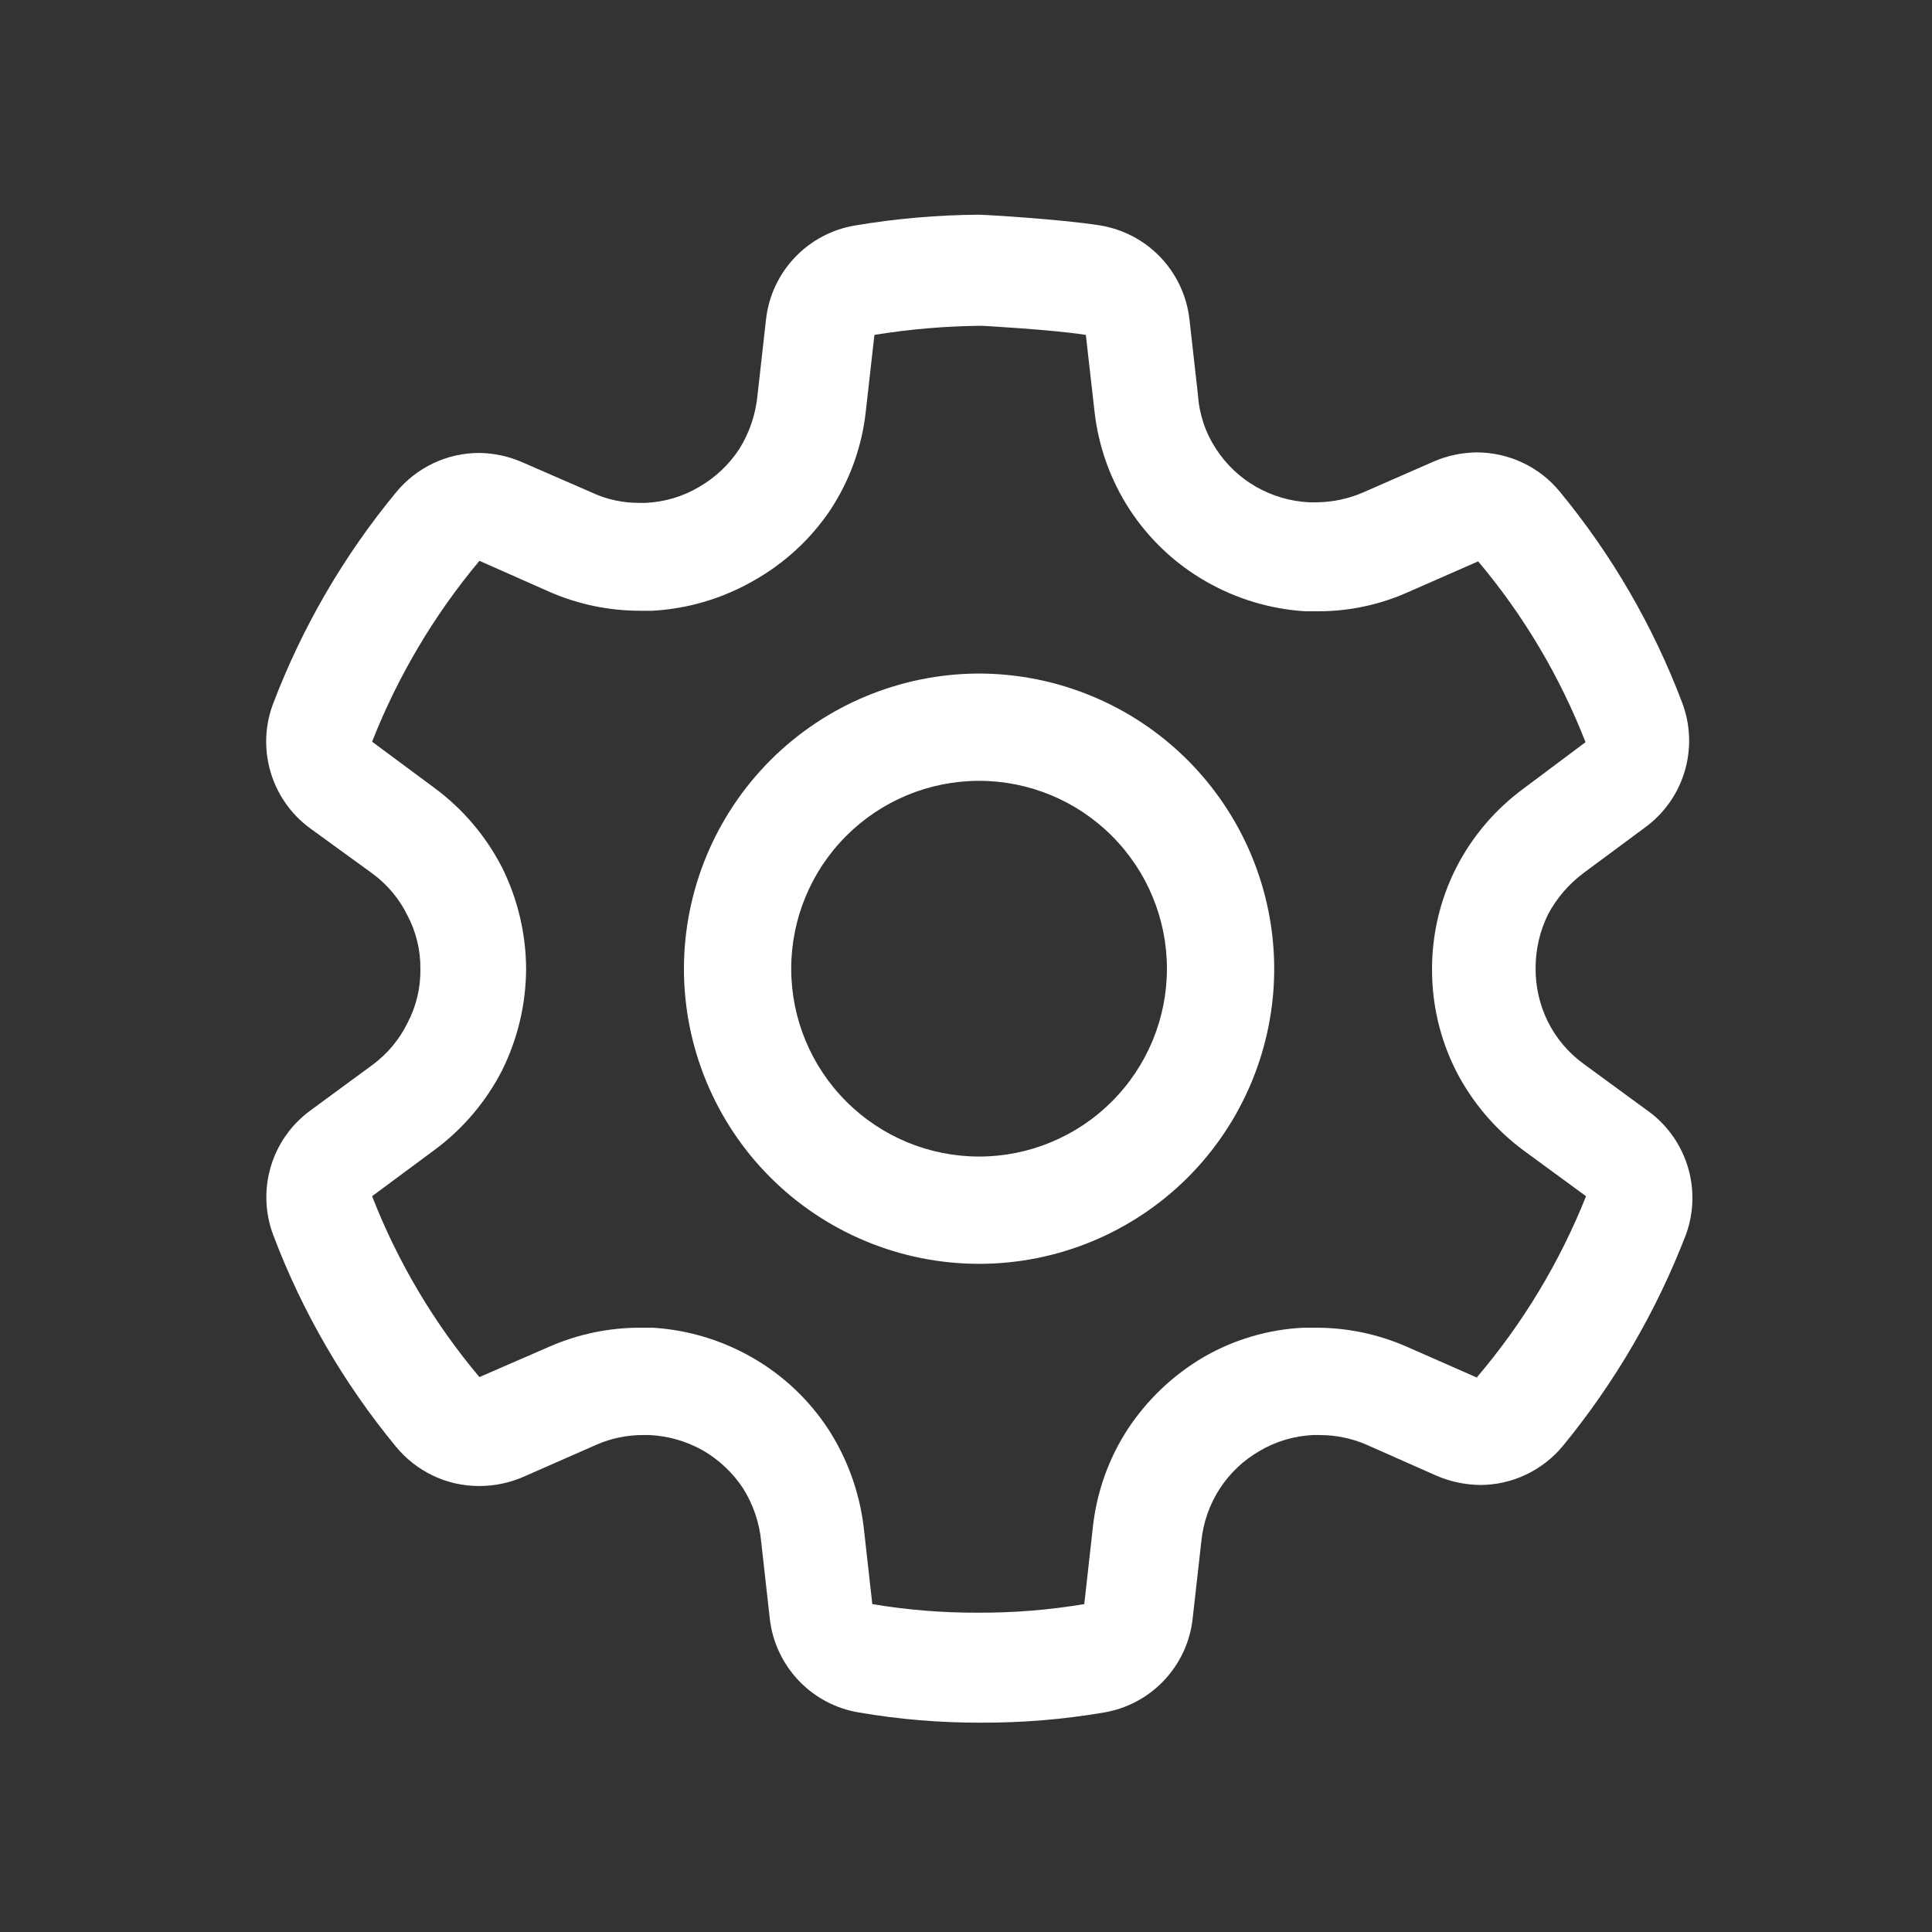 <svg width="32" height="32" viewBox="0 0 32 32" fill="none" xmlns="http://www.w3.org/2000/svg">
<rect x="0" y="0" width="32" height="32" fill="#333333" stroke="none"/>
<path fill-rule="evenodd" clip-rule="evenodd" d="M26.226 17.618L27.257 18.373C27.583 18.596 27.826 18.922 27.947 19.299C28.068 19.676 28.059 20.082 27.923 20.453C27.435 21.719 26.748 22.898 25.888 23.947C25.721 24.149 25.512 24.312 25.276 24.424C25.039 24.537 24.781 24.595 24.519 24.596C24.271 24.593 24.026 24.542 23.799 24.445L22.634 23.929C22.39 23.823 22.127 23.769 21.861 23.769H21.745C21.432 23.784 21.127 23.875 20.857 24.036C20.596 24.187 20.374 24.397 20.208 24.649C20.034 24.916 19.927 25.221 19.897 25.538L19.754 26.809C19.712 27.192 19.546 27.551 19.281 27.832C19.017 28.113 18.668 28.299 18.288 28.364C17.615 28.479 16.934 28.535 16.252 28.533C15.573 28.535 14.895 28.479 14.226 28.364C13.844 28.301 13.493 28.115 13.227 27.834C12.961 27.553 12.793 27.194 12.75 26.809L12.608 25.538C12.579 25.222 12.475 24.917 12.306 24.649C12.137 24.394 11.912 24.181 11.648 24.027C11.376 23.872 11.071 23.784 10.759 23.769H10.652C10.386 23.768 10.123 23.822 9.879 23.929L8.706 24.445C8.463 24.557 8.199 24.614 7.932 24.613C7.668 24.613 7.407 24.554 7.169 24.44C6.931 24.326 6.721 24.161 6.554 23.956C5.692 22.91 5.008 21.73 4.528 20.462C4.39 20.1 4.374 19.702 4.483 19.33C4.592 18.957 4.82 18.631 5.132 18.4L6.172 17.636C6.418 17.454 6.616 17.216 6.75 16.942C6.894 16.668 6.967 16.363 6.963 16.053C6.967 15.744 6.894 15.438 6.75 15.165C6.616 14.89 6.418 14.653 6.172 14.471L5.132 13.716C4.818 13.485 4.589 13.156 4.48 12.782C4.371 12.408 4.387 12.008 4.528 11.645C5.011 10.377 5.699 9.197 6.563 8.151C6.73 7.949 6.939 7.786 7.175 7.674C7.412 7.561 7.67 7.503 7.932 7.502C8.177 7.504 8.419 7.556 8.643 7.653L9.808 8.16C10.053 8.274 10.32 8.331 10.59 8.329H10.697C11.01 8.314 11.316 8.223 11.585 8.062C11.85 7.908 12.075 7.695 12.243 7.44C12.412 7.171 12.515 6.867 12.546 6.551L12.688 5.289C12.731 4.903 12.9 4.542 13.168 4.261C13.436 3.98 13.789 3.795 14.172 3.733C14.845 3.62 15.526 3.561 16.208 3.556C16.288 3.556 17.541 3.627 18.217 3.733C18.6 3.795 18.953 3.98 19.221 4.261C19.489 4.542 19.657 4.903 19.701 5.289L19.843 6.551C19.865 6.869 19.969 7.175 20.145 7.44C20.312 7.697 20.538 7.91 20.803 8.062C21.075 8.217 21.38 8.306 21.692 8.32H21.808C22.077 8.317 22.343 8.26 22.59 8.151L23.745 7.645C23.97 7.547 24.212 7.496 24.457 7.493C24.72 7.493 24.98 7.551 25.218 7.663C25.457 7.775 25.667 7.939 25.834 8.142C26.697 9.188 27.381 10.368 27.861 11.636C27.999 11.998 28.015 12.396 27.906 12.768C27.797 13.141 27.569 13.467 27.257 13.698L26.226 14.462C25.982 14.645 25.782 14.878 25.639 15.147C25.504 15.424 25.434 15.728 25.434 16.036C25.432 16.344 25.502 16.648 25.639 16.925C25.776 17.199 25.978 17.437 26.226 17.618ZM23.292 22.302L24.465 22.818V22.809C25.226 21.915 25.835 20.903 26.27 19.813L25.239 19.058C24.77 18.711 24.386 18.261 24.119 17.742C23.854 17.219 23.717 16.64 23.719 16.053C23.718 15.47 23.855 14.894 24.119 14.373C24.384 13.853 24.768 13.403 25.239 13.058L26.261 12.293C25.837 11.204 25.236 10.192 24.483 9.298L23.328 9.805C22.858 10.016 22.349 10.125 21.834 10.125H21.621C21.039 10.089 20.473 9.918 19.968 9.627C19.463 9.337 19.034 8.932 18.714 8.445C18.393 7.953 18.192 7.393 18.128 6.809L17.985 5.547C17.417 5.458 16.261 5.396 16.261 5.396C15.665 5.401 15.071 5.451 14.483 5.547L14.341 6.809C14.278 7.393 14.077 7.954 13.754 8.445C13.425 8.935 12.983 9.34 12.466 9.627C11.957 9.917 11.388 10.084 10.803 10.116H10.599C10.085 10.116 9.577 10.01 9.106 9.805L7.941 9.289C7.191 10.185 6.591 11.197 6.163 12.285L7.194 13.049C7.664 13.396 8.047 13.846 8.314 14.365C8.574 14.887 8.711 15.461 8.714 16.045C8.712 16.631 8.575 17.208 8.314 17.733C8.047 18.252 7.664 18.702 7.194 19.049L6.163 19.813C6.588 20.903 7.188 21.915 7.941 22.809L9.106 22.302C9.577 22.097 10.085 21.991 10.599 21.991H10.812C11.394 22.027 11.96 22.197 12.466 22.489C12.97 22.779 13.4 23.184 13.719 23.671C14.036 24.162 14.237 24.718 14.306 25.298L14.448 26.569C15.021 26.665 15.6 26.713 16.181 26.711C16.777 26.715 17.371 26.667 17.959 26.569L18.101 25.298C18.163 24.718 18.361 24.16 18.679 23.671C19 23.184 19.429 22.776 19.932 22.48C20.439 22.186 21.009 22.018 21.594 21.991H21.808C22.319 21.992 22.824 22.098 23.292 22.302ZM12.762 12.59C13.679 11.674 14.921 11.158 16.217 11.156C17.512 11.158 18.755 11.674 19.671 12.59C20.587 13.507 21.103 14.749 21.105 16.044C21.105 17.341 20.59 18.585 19.674 19.502C18.757 20.418 17.513 20.933 16.217 20.933C14.92 20.933 13.677 20.418 12.76 19.502C11.843 18.585 11.328 17.341 11.328 16.044C11.33 14.749 11.846 13.507 12.762 12.59ZM14.017 18.244C14.6 18.828 15.392 19.156 16.217 19.156C17.042 19.156 17.833 18.828 18.416 18.244C19 17.661 19.328 16.87 19.328 16.044C19.328 15.219 19 14.428 18.416 13.845C17.833 13.261 17.042 12.933 16.217 12.933C15.392 12.933 14.6 13.261 14.017 13.845C13.433 14.428 13.105 15.219 13.105 16.044C13.105 16.87 13.433 17.661 14.017 18.244Z" fill="white"/>
</svg>
